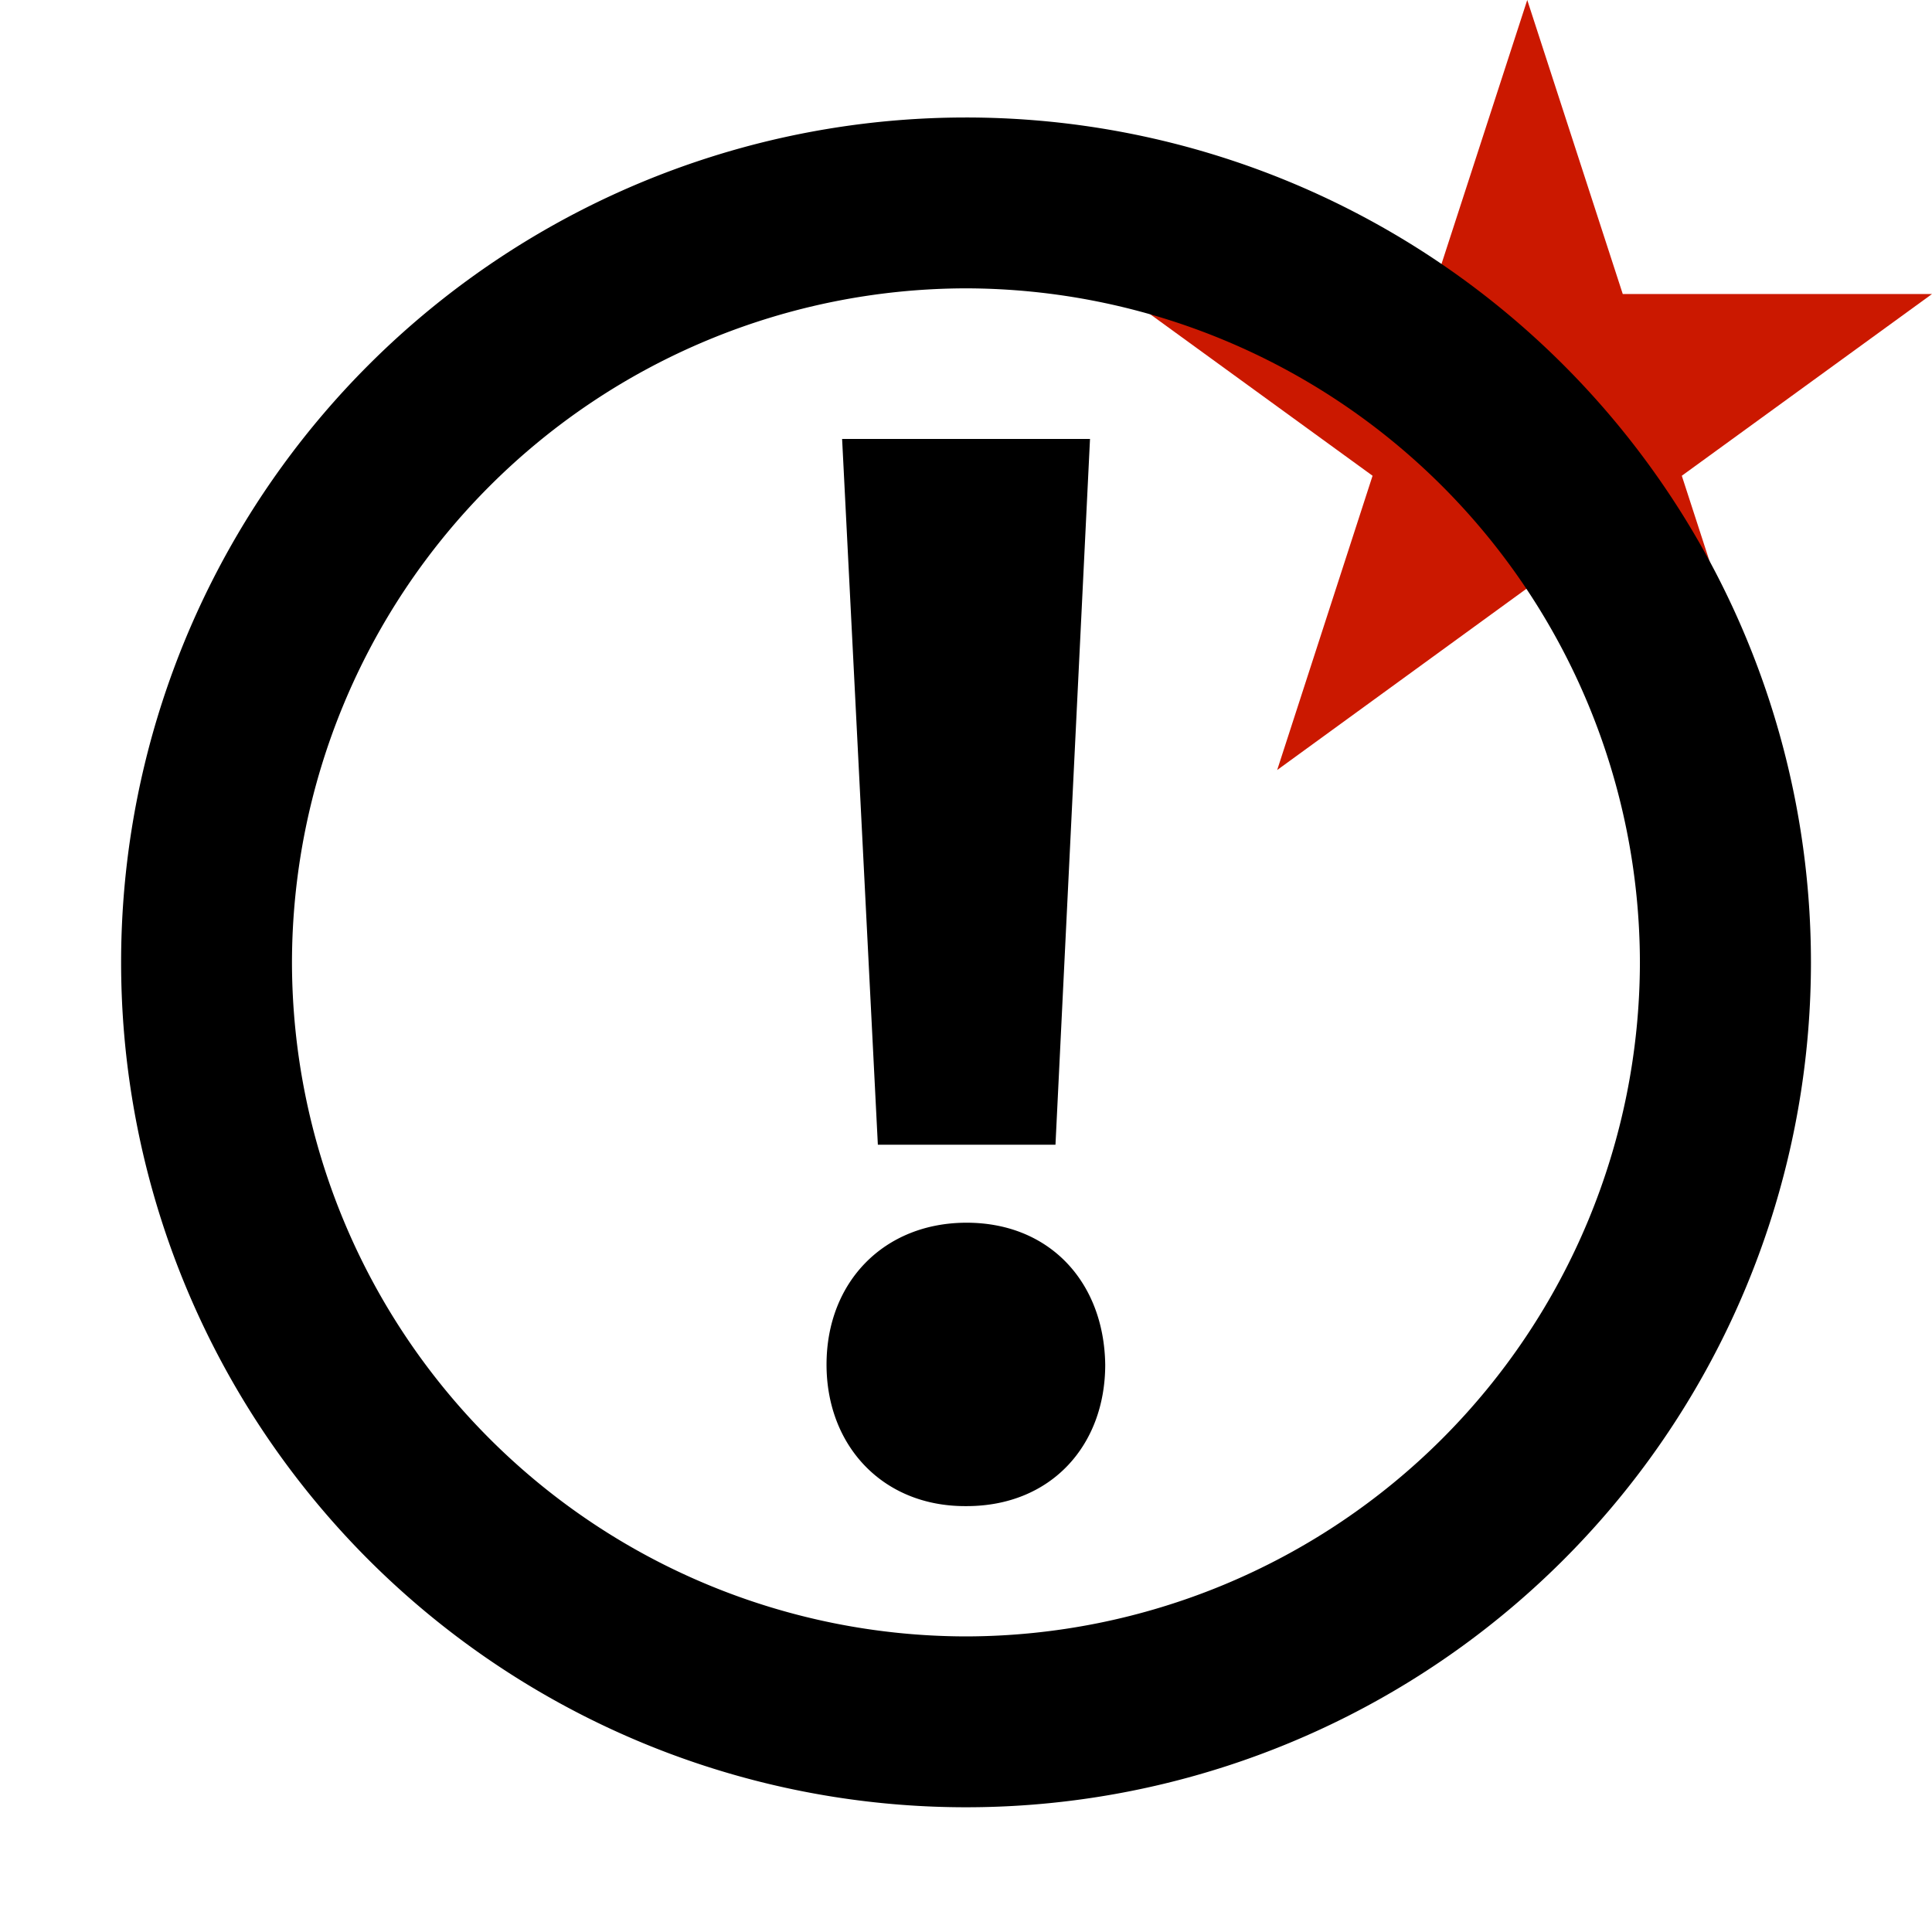 <svg width="16" height="16" xmlns="http://www.w3.org/2000/svg" viewBox="0 0 16 16" shape-rendering="geometricPrecision"><defs><mask id="a"><rect fill="#fff" width="100%" height="100%"/><path d="M19.079 1.436h-4.914l-1.516-4.674-1.519 4.674H6.217l3.975 2.886-1.516 4.673 3.972-2.888 3.972 2.889-1.516-4.674z"/></mask></defs><path fill="#cb1800" d="M13.928 3.94L16 2.435h-2.561L12.648 0l-.791 2.435H9.295l2.072 1.505-.79 2.437 2.071-1.506 2.071 1.506z"/><path d="M7.999.973a6.997 6.997 0 1 0 .002 13.994A6.997 6.997 0 0 0 8 .973zm0 12.579a5.589 5.589 0 0 1-5.581-5.579 5.59 5.59 0 0 1 5.581-5.585 5.591 5.591 0 0 1 5.582 5.585 5.59 5.59 0 0 1-5.582 5.579zm.006-3.426c-.683 0-1.16.49-1.16 1.175 0 .671.464 1.172 1.147 1.172h.013c.698 0 1.148-.501 1.148-1.172-.01-.685-.462-1.175-1.148-1.175zm.736-.646l.286-5.845H6.974L7.27 9.48h1.471z" mask="url(#a)"/></svg>